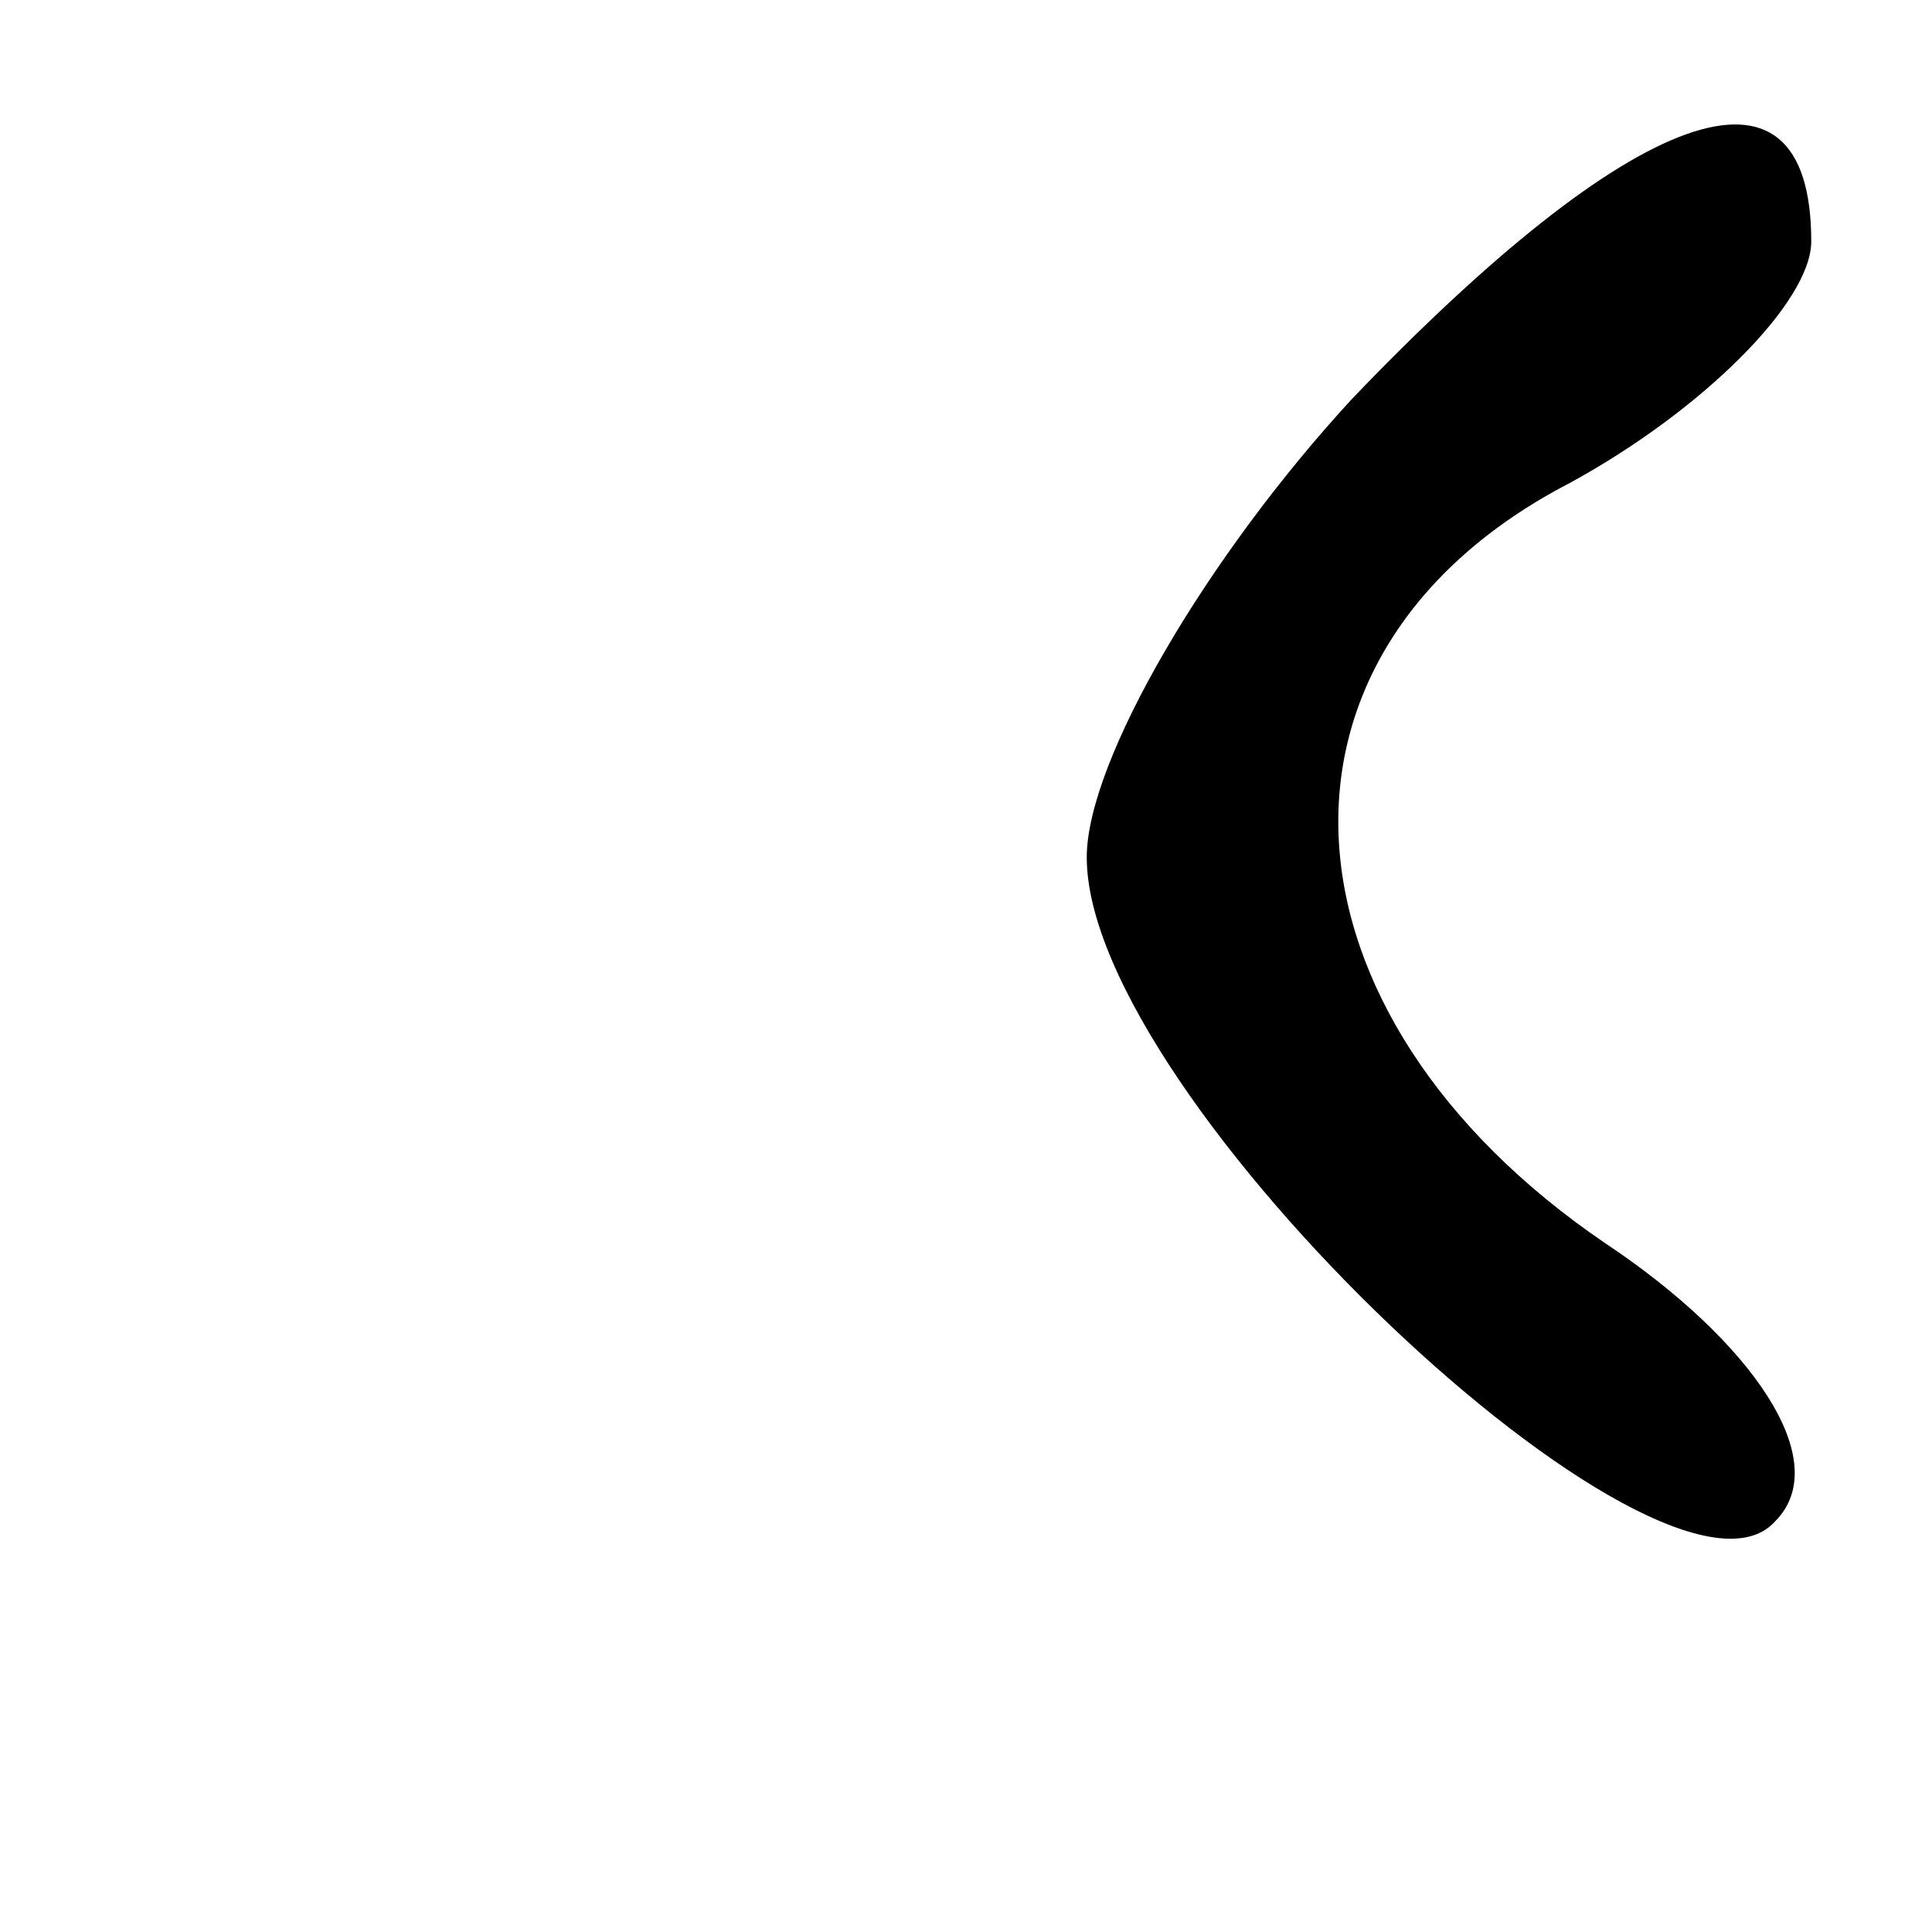 <?xml version="1.0" standalone="no"?>
<!DOCTYPE svg PUBLIC "-//W3C//DTD SVG 20010904//EN"
 "http://www.w3.org/TR/2001/REC-SVG-20010904/DTD/svg10.dtd">
<svg version="1.0" xmlns="http://www.w3.org/2000/svg"
 width="16pt" height="16pt" viewBox="0 0 16 16"
 preserveAspectRatio="xMidYMid meet">
<g transform="translate(0,16) scale(0.1,-0.1)"
fill="#000000" stroke="none">
<path d="M112 127 c-12 -13 -22 -30 -22 -38 0 -20 48 -65 57 -55 5 5 -2 15
-14 23 -28 19 -30 49 -3 63 11 6 20 15 20 20 0 17 -15 11 -38 -13z"/>
</g>
</svg>

